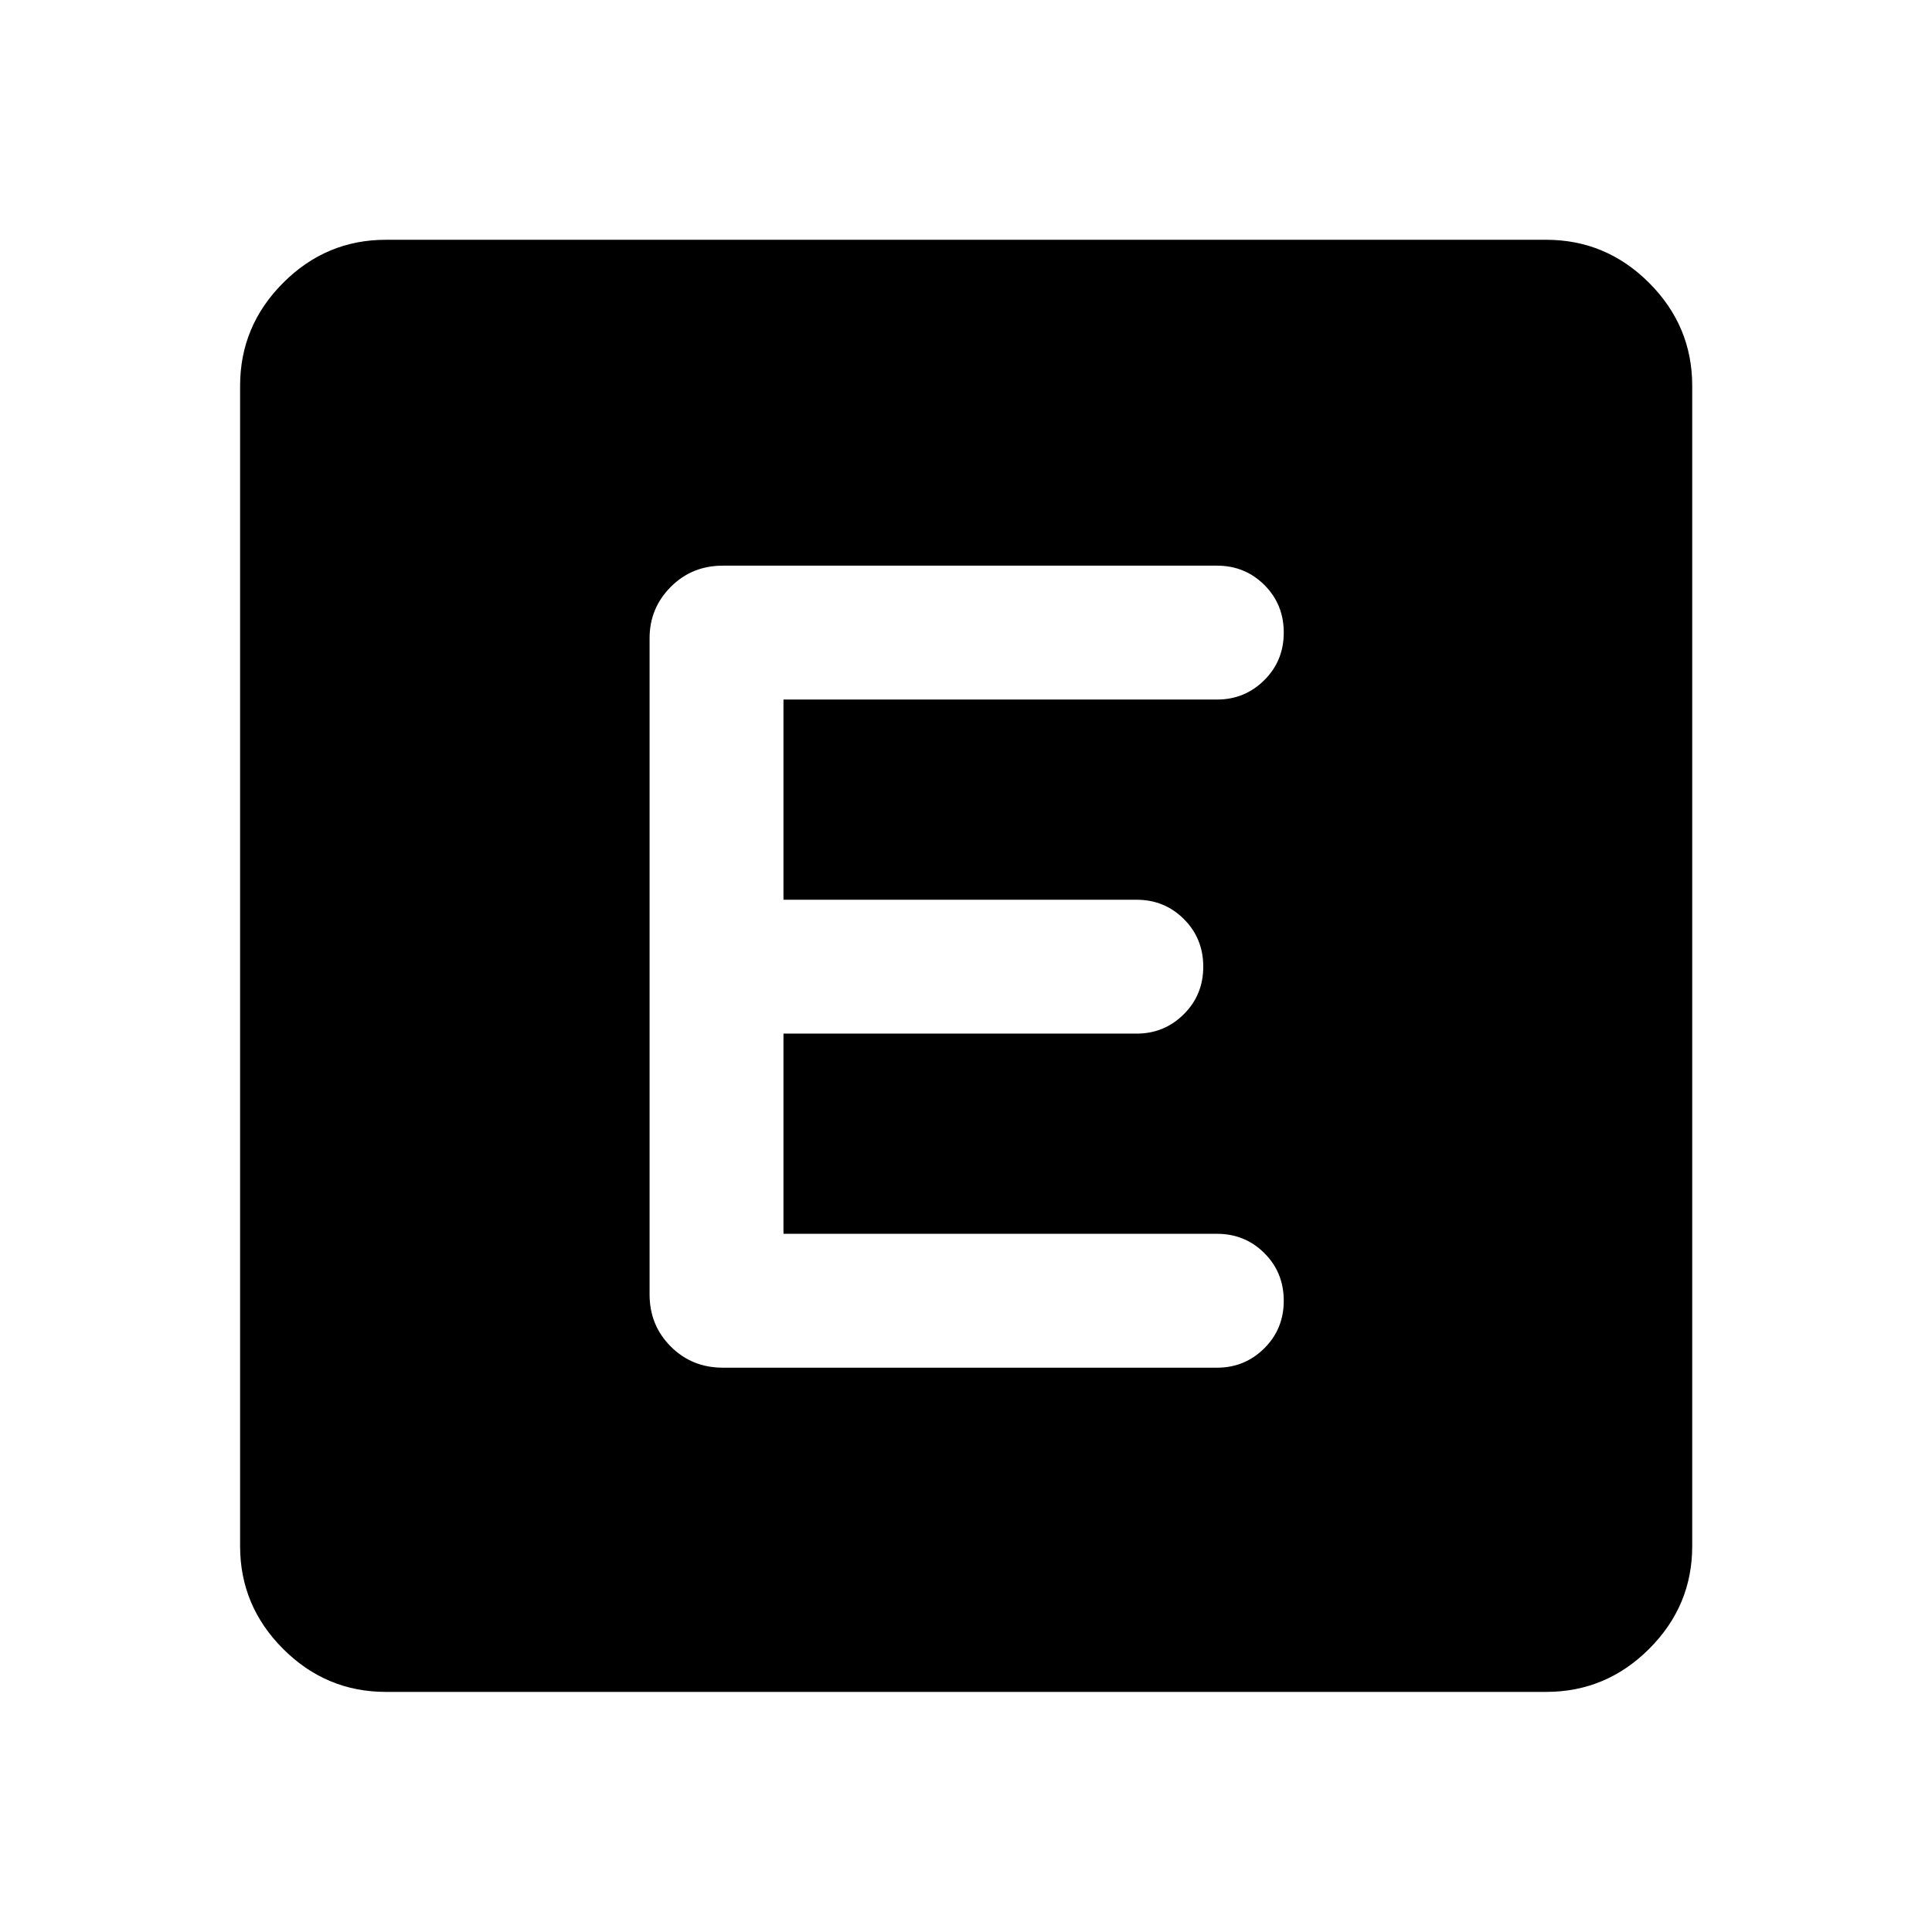 <svg xmlns="http://www.w3.org/2000/svg" height="40" viewBox="0 96 960 960" width="40"><path d="M191.724 936.696q-29.681 0-51.05-21.37-21.37-21.369-21.37-51.05V287.724q0-29.746 21.37-51.163 21.369-21.416 51.05-21.416h576.552q29.746 0 51.163 21.416 21.416 21.417 21.416 51.163v576.552q0 29.681-21.416 51.05-21.417 21.37-51.163 21.37H191.724Zm413.073-161.102q13.699 0 23.397-9.605 9.697-9.605 9.697-23.655 0-14.051-9.63-23.656-9.63-9.605-23.514-9.605h-215.45v-99.479h175.5q13.699 0 23.397-9.605 9.697-9.605 9.697-23.656 0-14.05-9.63-23.655t-23.525-9.605H389.297v-99.479h215.5q13.699 0 23.397-9.605 9.697-9.605 9.697-23.656 0-14.051-9.63-23.656-9.63-9.605-23.527-9.605H359.152q-15.333 0-25.855 10.547t-10.522 25.497v326.102q0 15.333 10.522 25.855 10.522 10.521 25.855 10.521h245.645Z"/></svg>